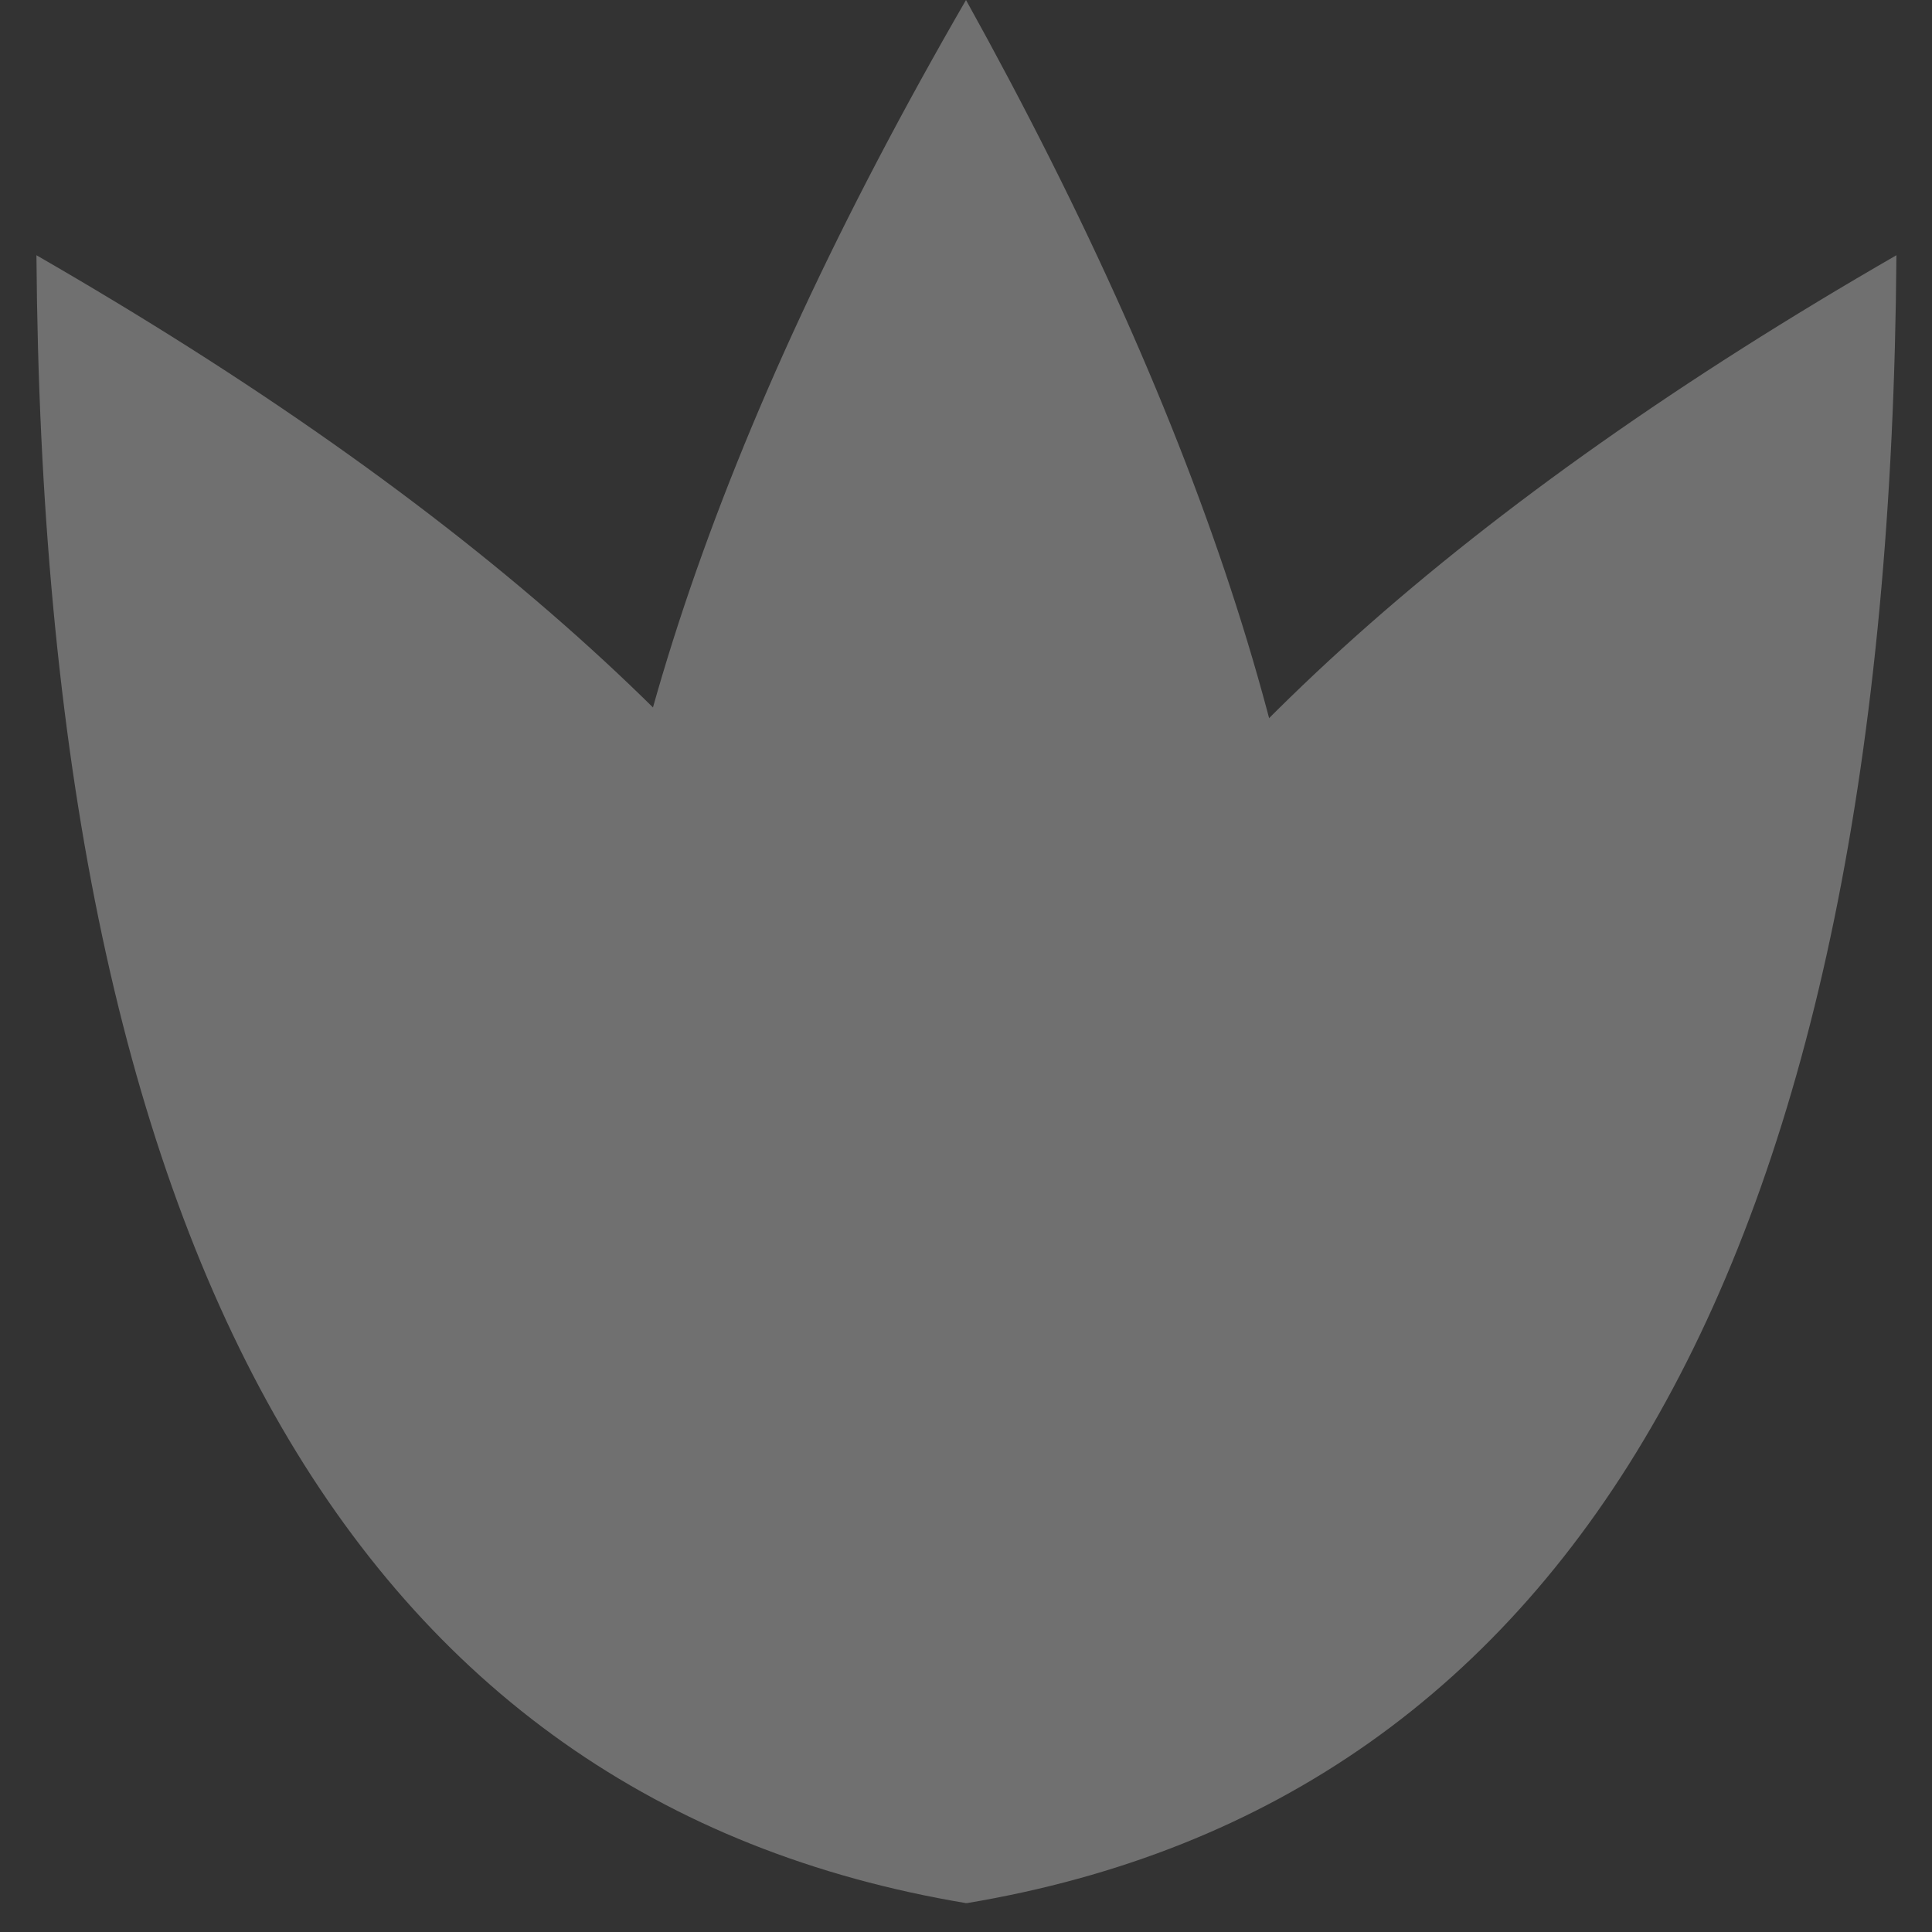 <?xml version="1.0" encoding="UTF-8"?>
<svg width="36px" height="36px" viewBox="0 0 36 36" version="1.1" xmlns="http://www.w3.org/2000/svg" xmlns:xlink="http://www.w3.org/1999/xlink">
    <rect x="0" y="0" width="36" height="36" fill="#333333" stroke="none"/>
    <!-- Generator: Sketch 62 (91390) - https://sketch.com -->
    <title>logo</title>
    <desc>Created with Sketch.</desc>
    <g id="Design" stroke="none" stroke-width="1" fill="none" fill-rule="evenodd" opacity="0.3">
        <g id="Dashboard" transform="translate(-132, -186)" fill="#FFFFFF">
            <g id="left-sidebar" transform="translate(92, 186)">
                <g id="logo" transform="translate(40, 0)">
                    <path d="M0.679,4.756 C16.655,13.958 22.431,24.194 18.006,35.463 C6.586,33.555 0.811,23.319 0.679,4.756 Z" id="Path-36-Copy-2"></path>
                    <path d="M35.337,4.756 C19.361,13.958 13.586,24.194 18.011,35.463 C29.43,33.555 35.206,23.319 35.337,4.756 Z" id="Path-36-Copy-3"></path>
                    <path d="M18,3.55271368e-15 C8.662,16.144 8.662,27.963 18,35.458 C26.957,27.963 26.957,16.144 18,3.55271368e-15 Z" id="Path-36"></path>
                </g>
            </g>
        </g>
    </g>
</svg>